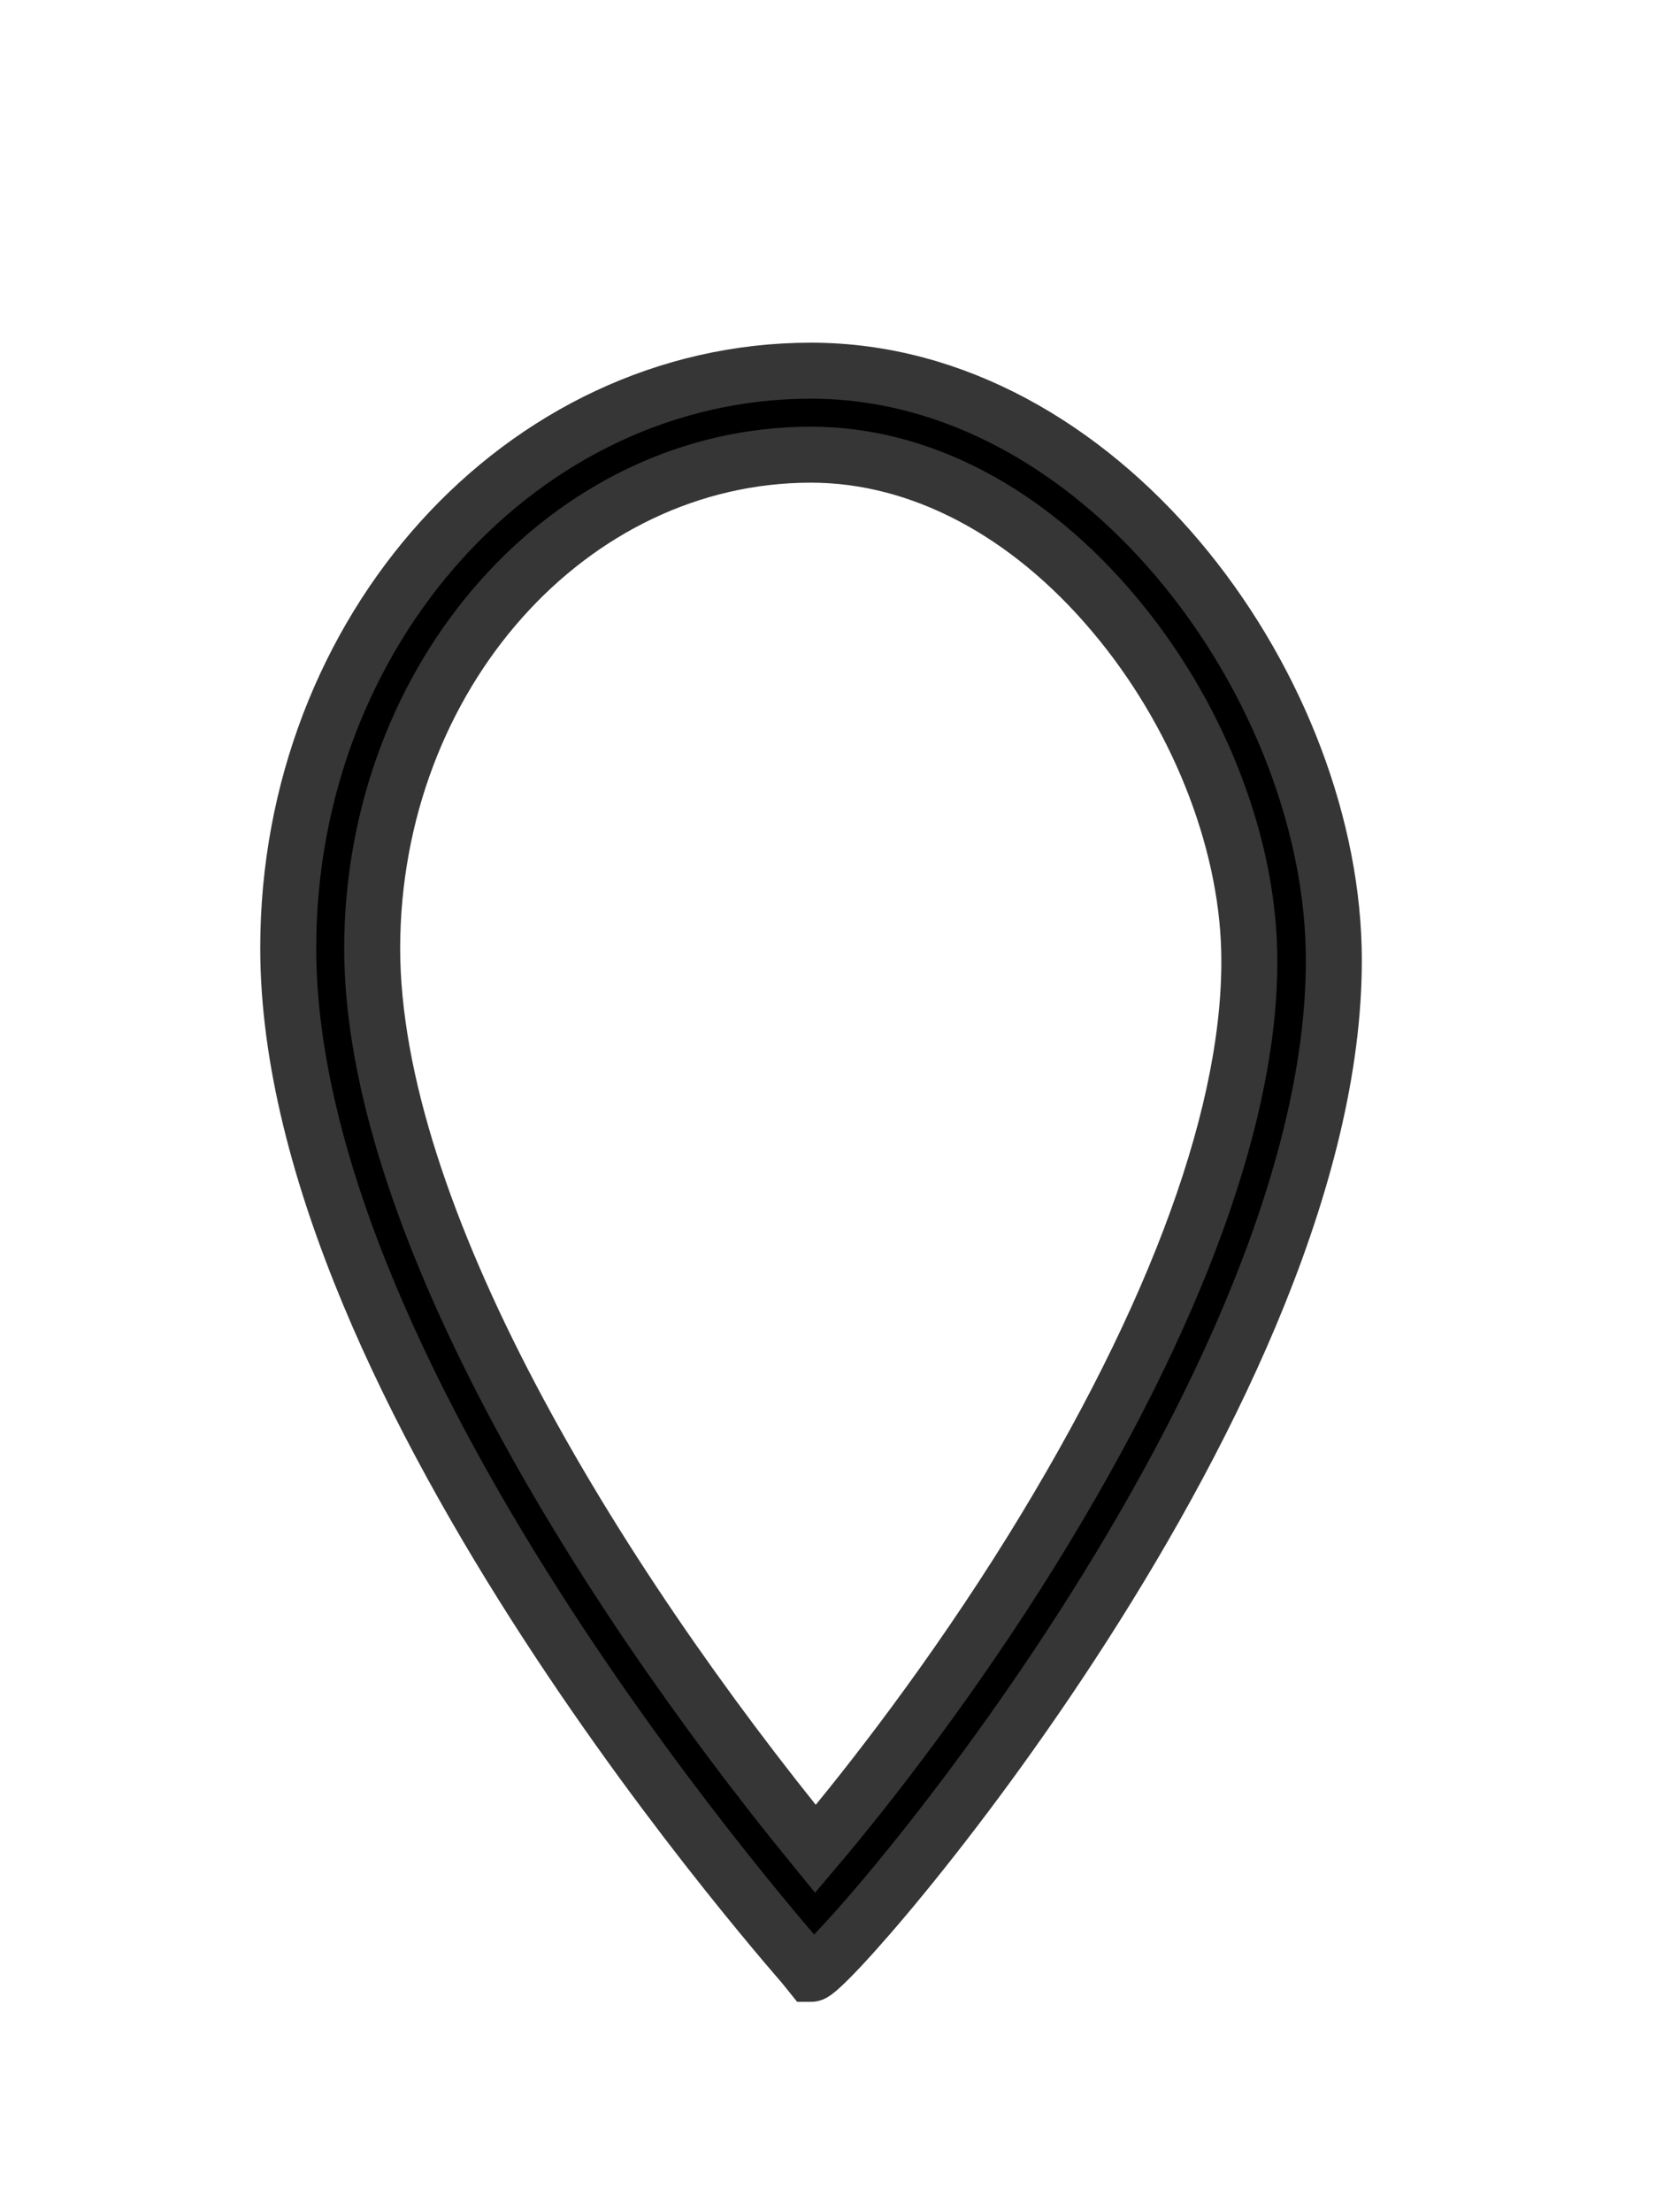 <?xml version="1.0" encoding="utf-8"?>
<!-- Generator: Adobe Illustrator 28.0.0, SVG Export Plug-In . SVG Version: 6.00 Build 0)  -->
<svg version="1.1" id="Layer_1" xmlns="http://www.w3.org/2000/svg" xmlns:xlink="http://www.w3.org/1999/xlink" x="0px" y="0px"
	 viewBox="0 0 300 395" style="enable-background:new 0 0 300 395;" xml:space="preserve">
<style type="text/css">
	.st0{stroke:#363636; stroke-width:10}
</style>
<g>
	<path class="st0" d="M144.9,81.2c19.4,0,38.7,10.1,54.1,28.4c14.7,17.4,23.7,39.9,24.2,60.1c0.7,28.1-12.8,65.2-38.9,107.3
		c-14.1,22.7-29.1,42-38.6,53.2c-39.9-48.8-79.2-113.4-79.2-160.9C66.6,120.7,101.7,81.2,144.9,81.2 M144.9,66.2
		c-51.6,0-93.4,46.4-93.4,103.1c0,79.1,92.1,181.5,93.4,183.2c0,0,0,0,0.1,0c3.6,0,95.1-105,93.3-183.2
		C237.1,121.6,196.5,66.2,144.9,66.2L144.9,66.2z"/>
</g>
</svg>

